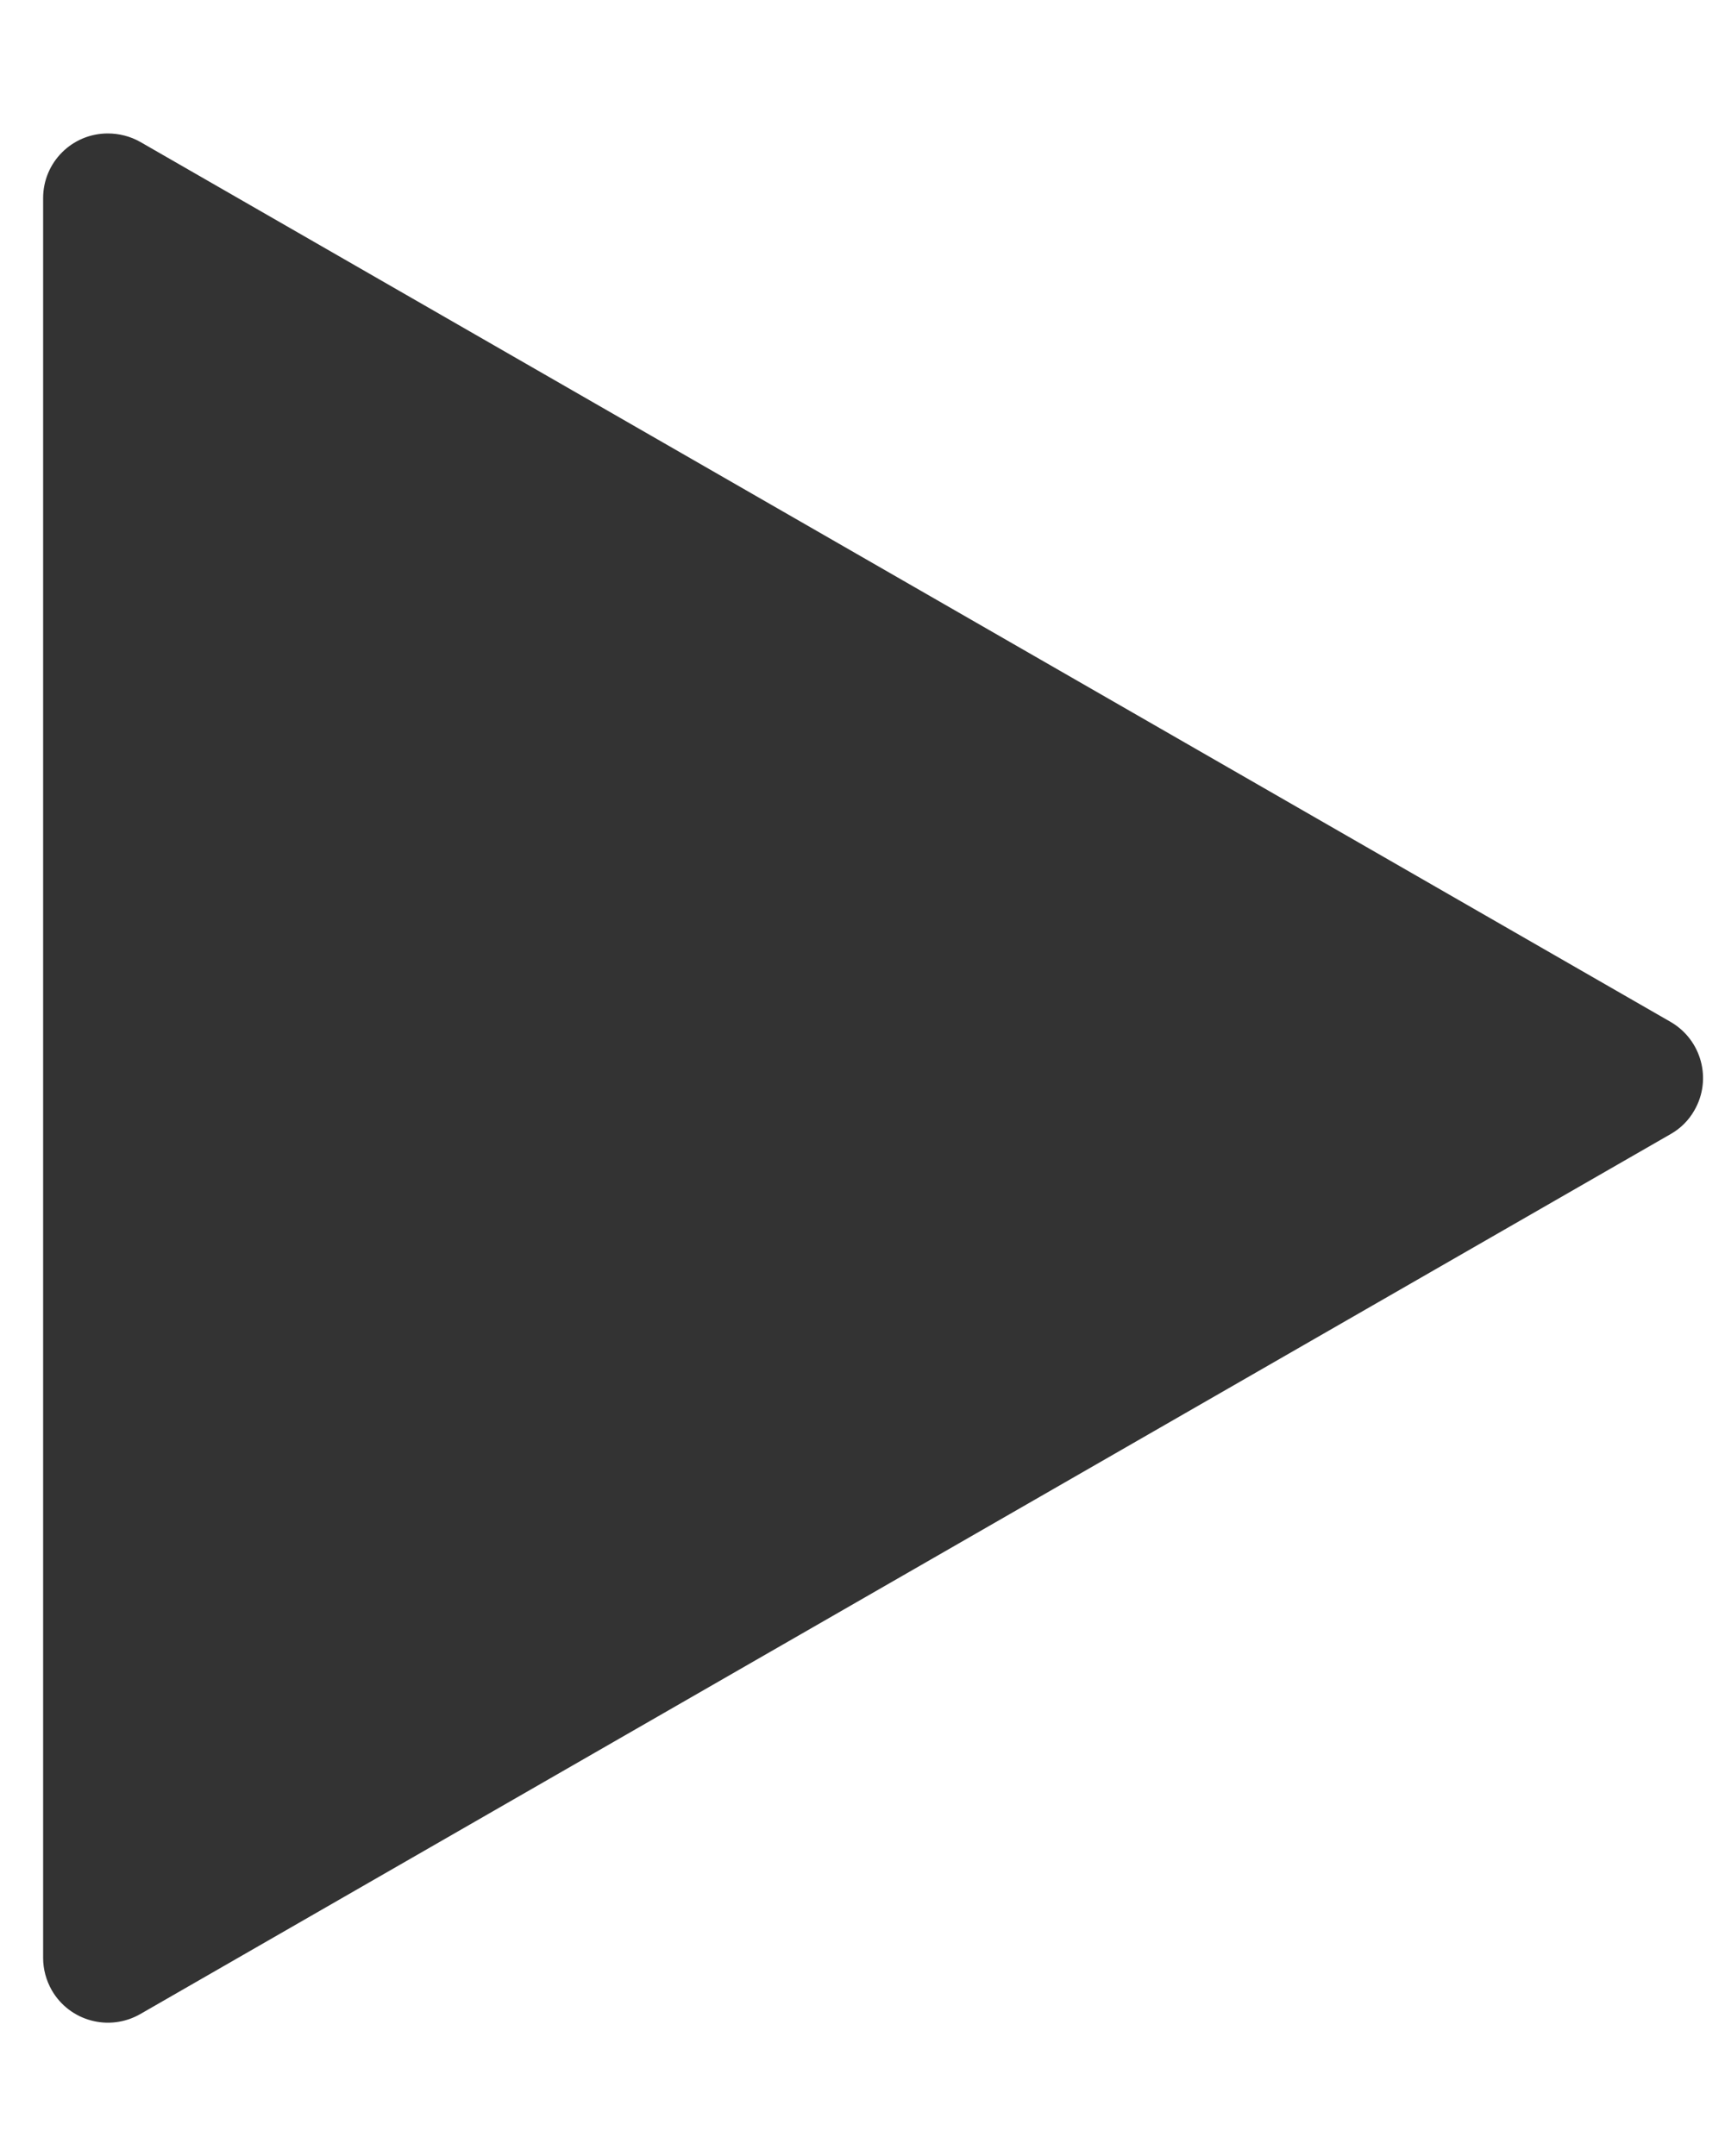 <svg xmlns="http://www.w3.org/2000/svg" xmlns:xlink="http://www.w3.org/1999/xlink" width="8" height="10" version="1.1" viewBox="0 0 8 10"><title>cell箭头</title><desc>Created with Sketch.</desc><g id="下拉框" fill="none" fill-rule="evenodd" stroke="none" stroke-width="1"><g id="Modal" fill="#333" transform="translate(-95, -103)"><g id="展开" transform="translate(20, 99)"><g id="新建"><g id="cell箭头" transform="translate(75, 4)"><path id="Triangle" d="M7.748,5.26 L0.65,9.342 L0.65,9.342 C0.506,9.424 0.323,9.375 0.24,9.231 C0.214,9.185 0.2,9.134 0.2,9.081 L0.2,0.919 L0.2,0.919 C0.2,0.753 0.334,0.619 0.5,0.619 C0.552,0.619 0.604,0.632 0.65,0.658 L7.748,4.74 L7.748,4.74 C7.891,4.823 7.941,5.006 7.858,5.15 C7.832,5.196 7.794,5.234 7.748,5.26 Z"/></g></g></g></g></g></svg>
